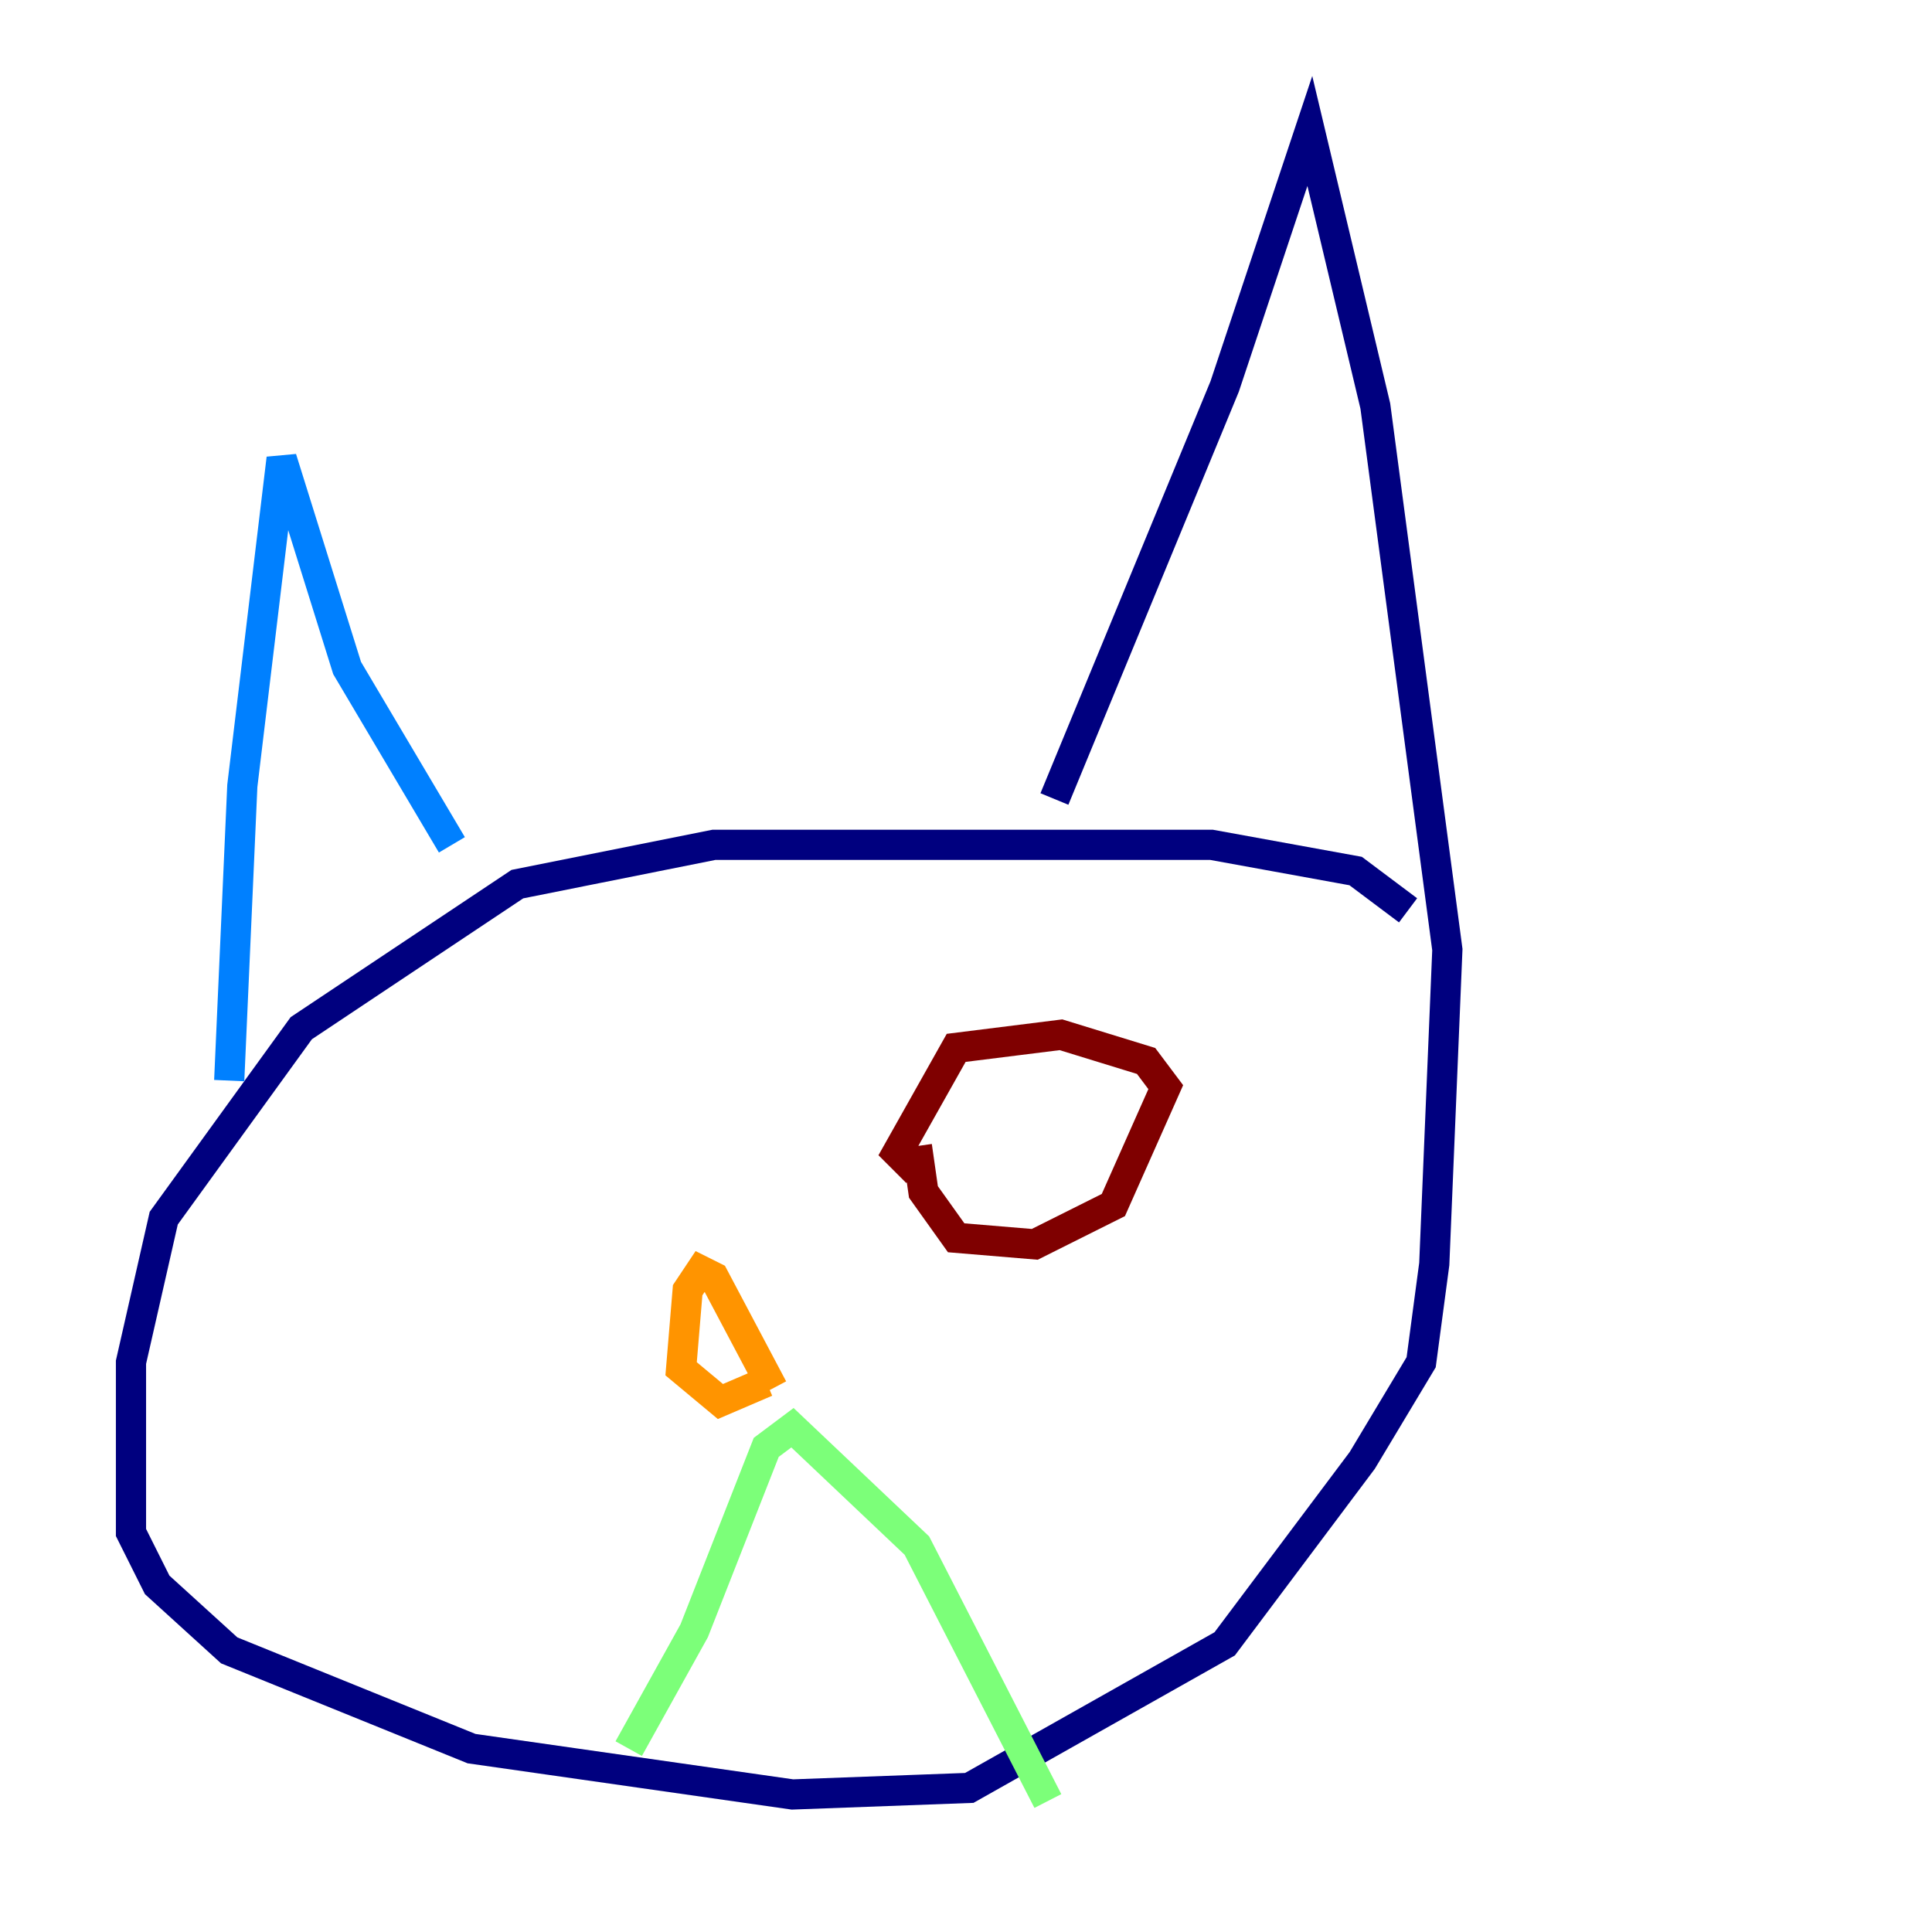 <?xml version="1.0" encoding="utf-8" ?>
<svg baseProfile="tiny" height="128" version="1.2" viewBox="0,0,128,128" width="128" xmlns="http://www.w3.org/2000/svg" xmlns:ev="http://www.w3.org/2001/xml-events" xmlns:xlink="http://www.w3.org/1999/xlink"><defs /><polyline fill="none" points="93.288,60.312 89.817,57.709 80.271,55.973 47.295,55.973 34.278,58.576 19.959,68.122 10.848,80.705 8.678,90.251 8.678,101.532 10.414,105.003 15.186,109.342 31.241,115.851 52.502,118.888 64.217,118.454 81.139,108.909 90.251,96.759 94.156,90.251 95.024,83.742 95.891,62.915 91.119,26.902 86.78,8.678 81.139,25.6 69.858,52.936" stroke="#00007f" stroke-width="2" /><polyline fill="none" points="15.186,71.593 16.054,52.068 18.658,30.373 22.997,44.258 29.939,55.973" stroke="#0080ff" stroke-width="2" /><polyline fill="none" points="41.654,115.851 45.993,108.041 50.766,95.891 52.502,94.59 60.746,102.4 69.424,119.322" stroke="#7cff79" stroke-width="2" /><polyline fill="none" points="50.766,91.552 47.729,92.854 45.125,90.685 45.559,85.478 46.427,84.176 47.295,84.61 51.2,91.986" stroke="#ff9400" stroke-width="2" /><polyline fill="none" points="60.746,75.932 61.18,78.969 63.349,82.007 68.556,82.441 73.763,79.837 77.234,72.027 75.932,70.291 70.291,68.556 63.349,69.424 59.444,76.366 60.746,77.668" stroke="#7f0000" stroke-width="2" /></svg>